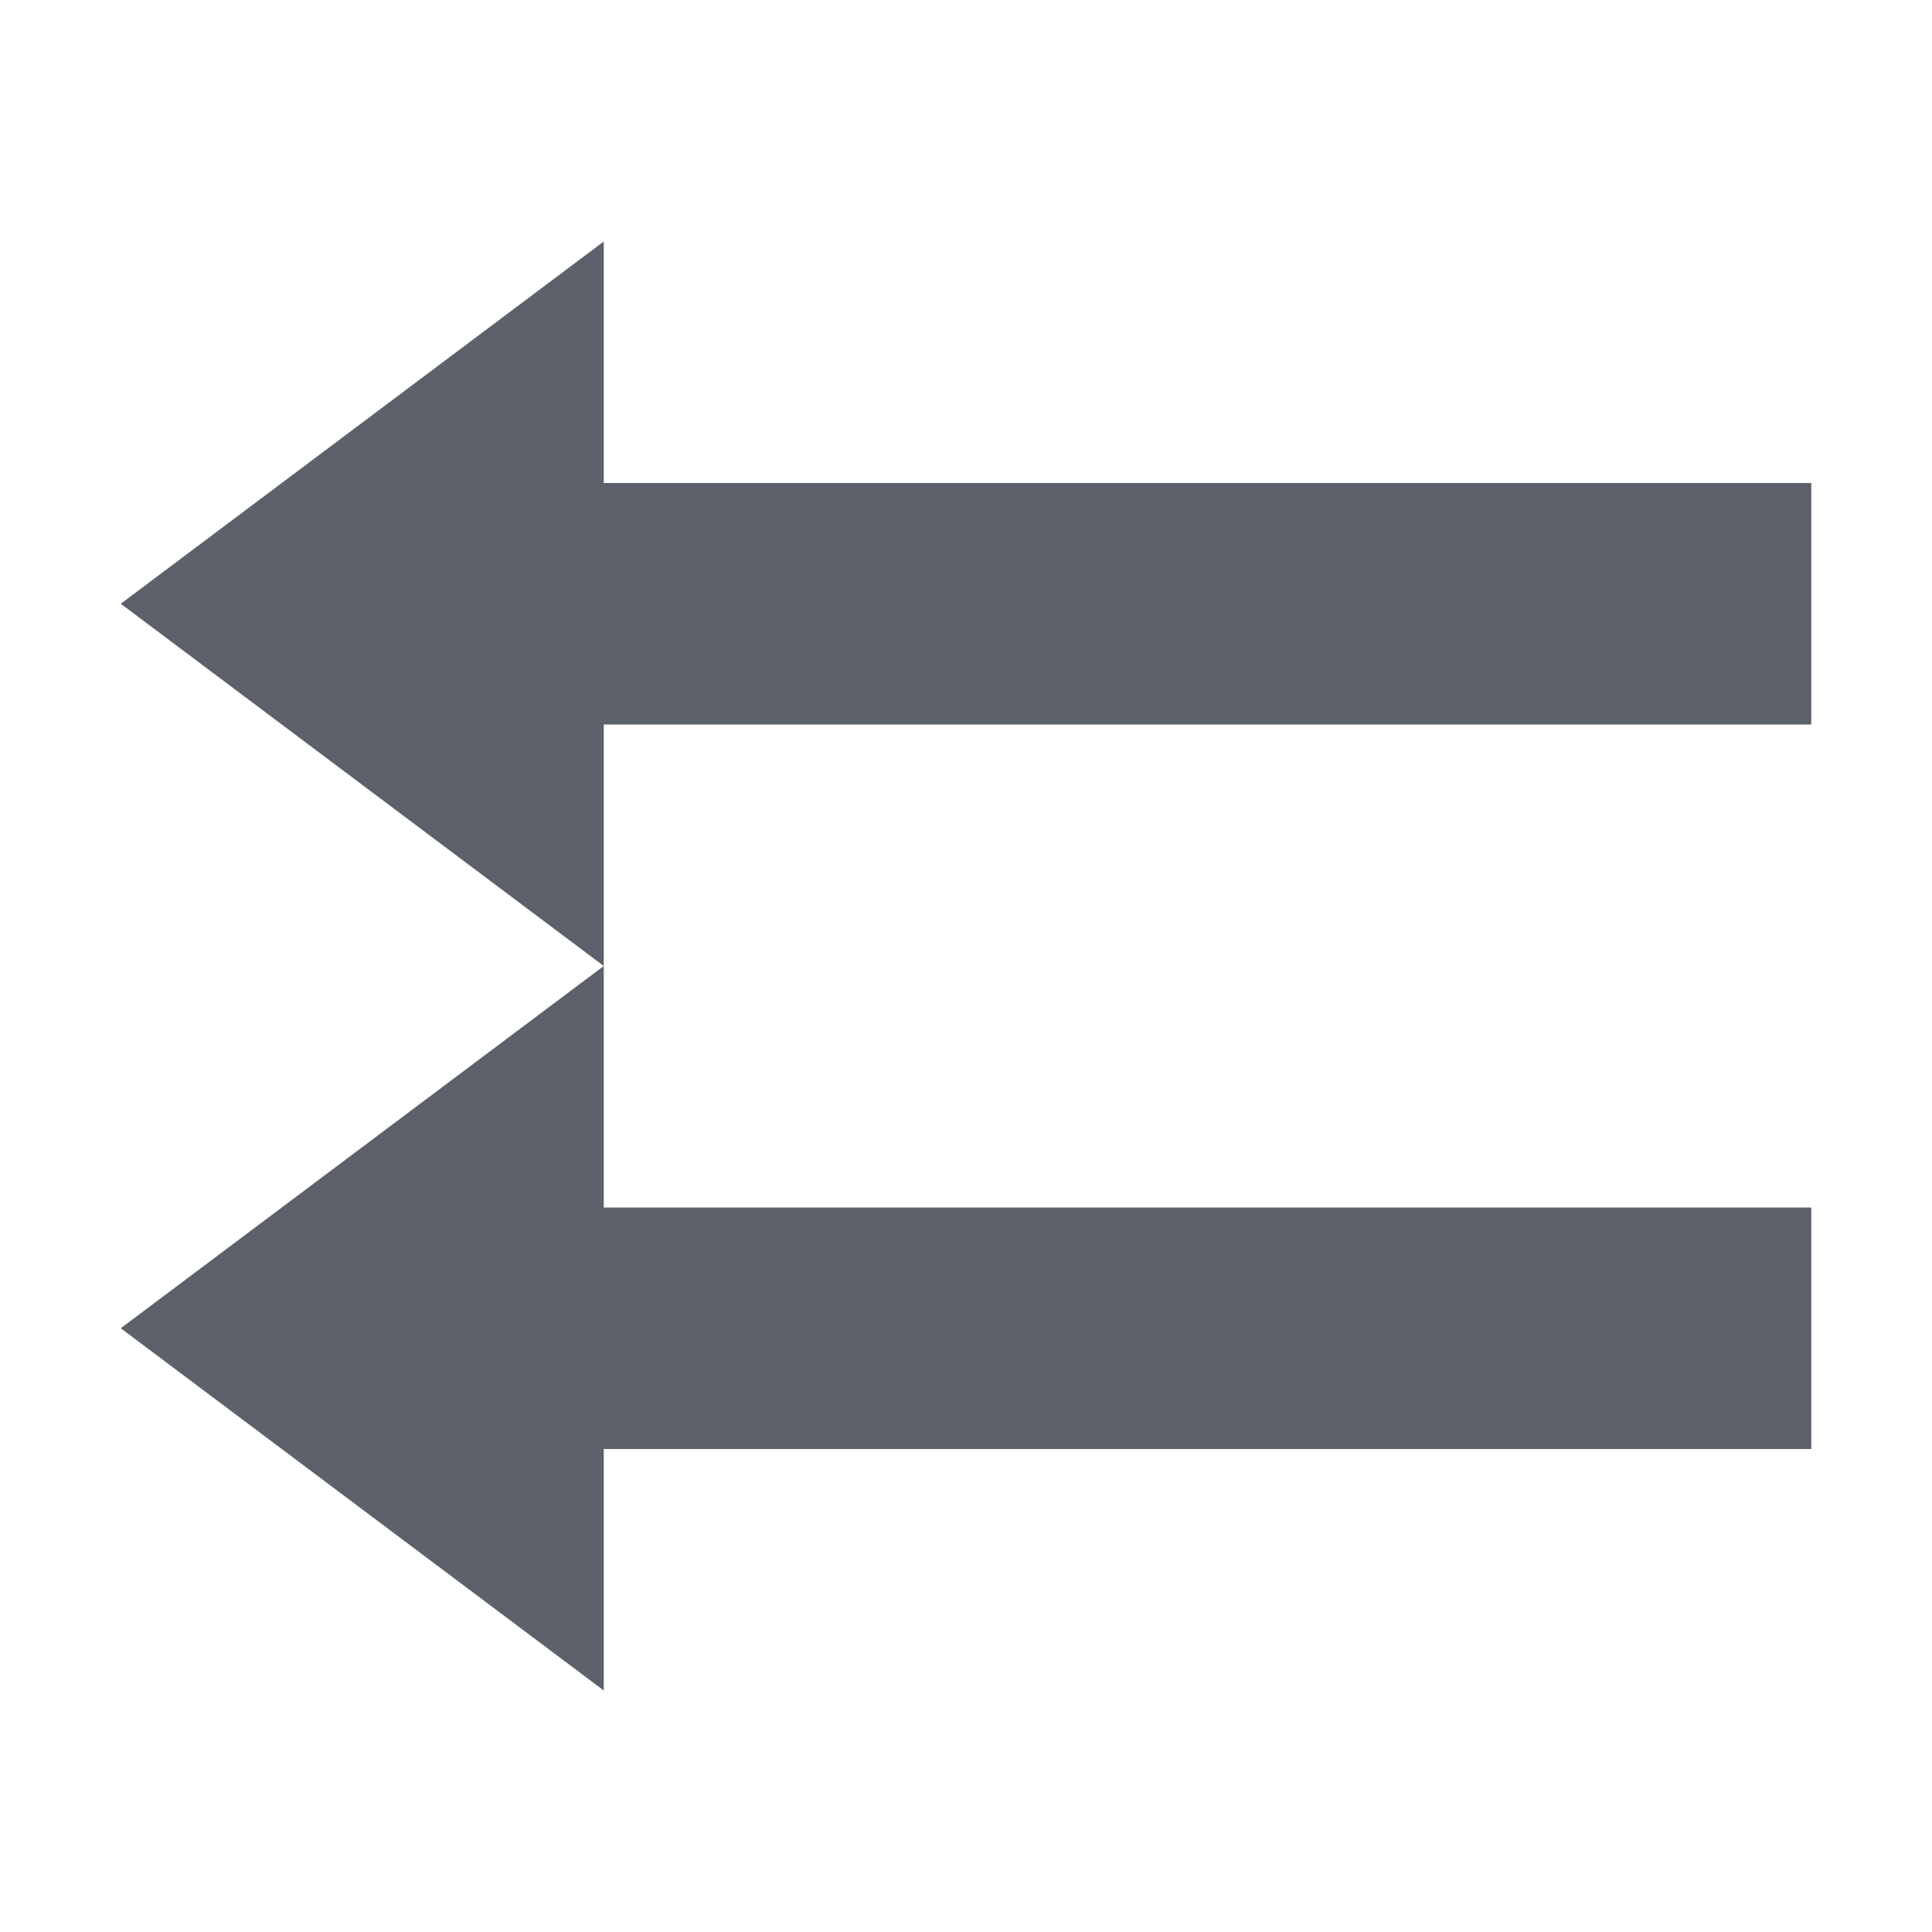 <svg version="1.1" viewBox="0 0 16 16" xmlns="http://www.w3.org/2000/svg">
  <defs>
   <style id="current-color-scheme" type="text/css">
   .ColorScheme-Text { color:#5c616c; } .ColorScheme-Highlight { color:#5294e2; }
  </style>
 </defs>
    <g transform="translate(-413,482)" label="status">
        <path d="m418-474v2h10v2h-10v2l-4-3zm0-6v2h10v2h-10v2l-4-3z" class="ColorScheme-Text" fill="currentColor"/>
    </g>
</svg>
